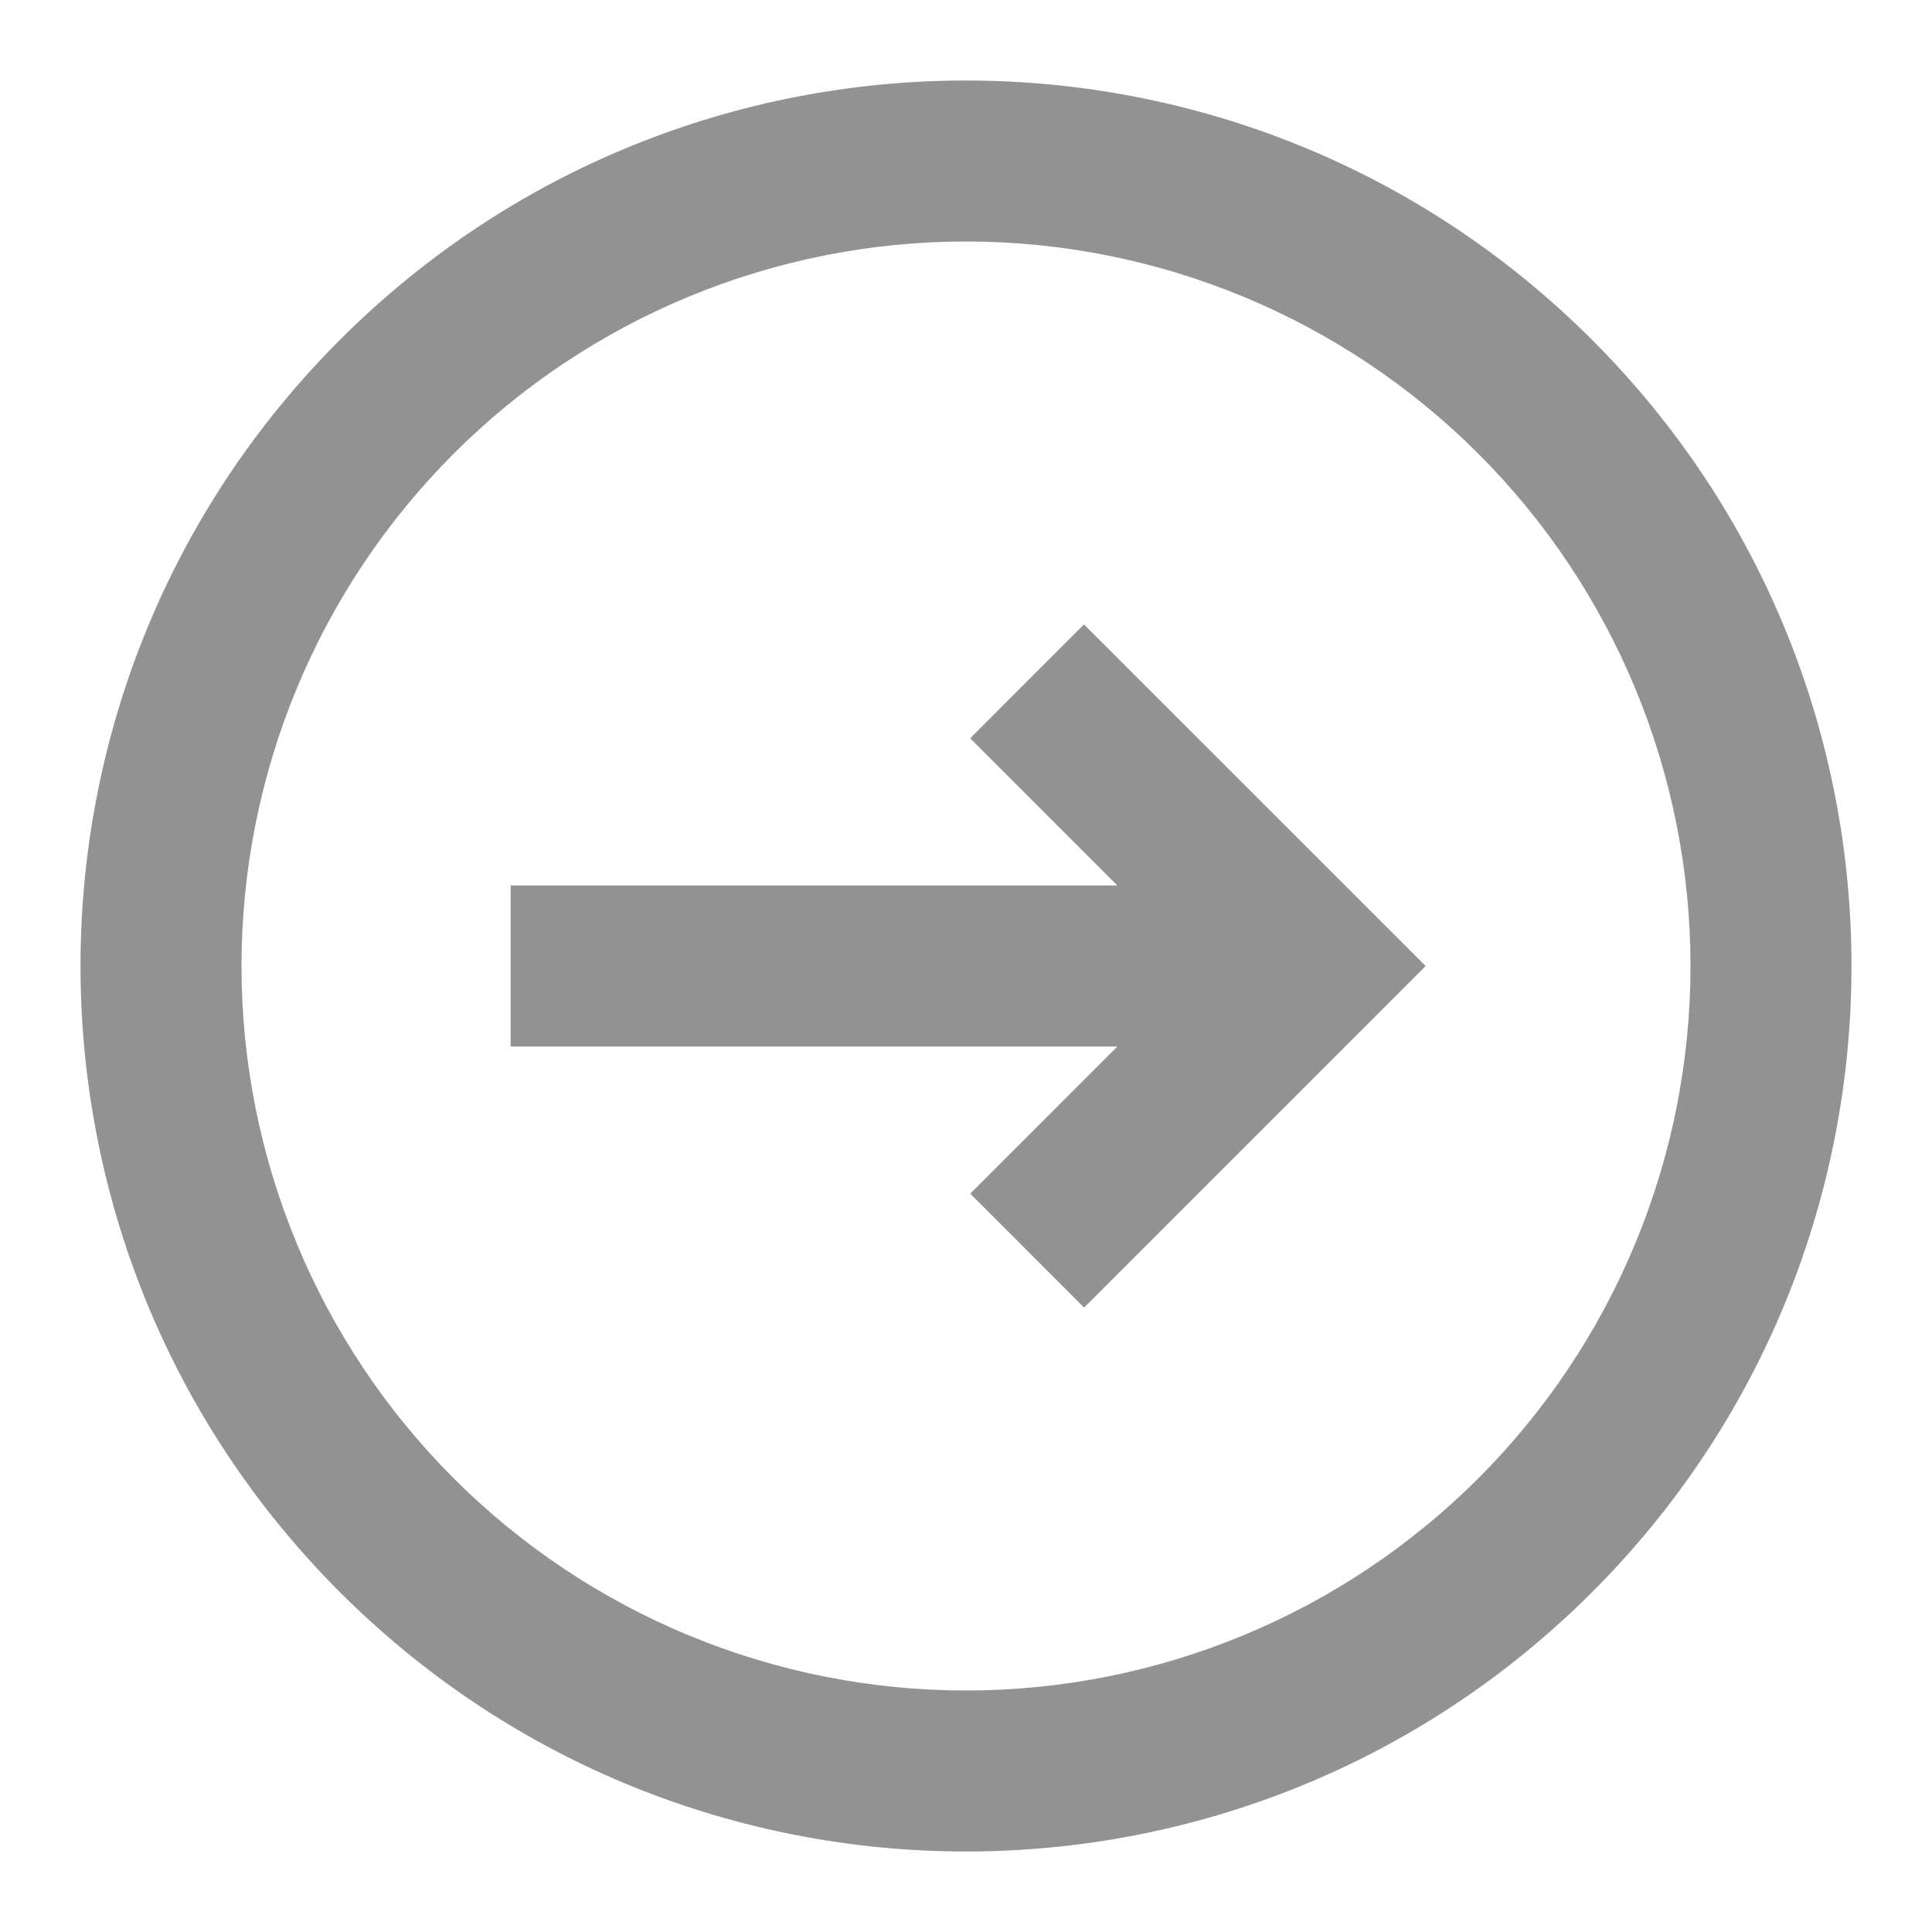 <svg width="40" height="40" viewBox="0 0 40 40" fill="none" xmlns="http://www.w3.org/2000/svg">
<path d="M20.087 15.285L22.443 12.928L29.517 20L22.445 27.072L20.088 24.713L23.133 21.667L10.572 21.667L10.572 18.333L23.133 18.333L20.087 15.285Z" fill="#262626" fill-opacity="0.5"/>
<path fill-rule="evenodd" clip-rule="evenodd" d="M32.963 7.037C40.123 14.197 40.123 25.803 32.963 32.963C25.803 40.123 14.197 40.123 7.037 32.963C-0.123 25.803 -0.123 14.197 7.037 7.037C14.197 -0.123 25.803 -0.123 32.963 7.037ZM30.607 9.393C33.42 12.206 35 16.022 35 20C35 23.978 33.42 27.794 30.607 30.607C27.794 33.42 23.978 35 20 35C16.022 35 12.206 33.42 9.393 30.607C6.58 27.794 5 23.978 5 20C5 16.022 6.58 12.206 9.393 9.393C12.206 6.58 16.022 5 20 5C23.978 5 27.794 6.58 30.607 9.393Z" fill="#262626" fill-opacity="0.5"/>
</svg>
